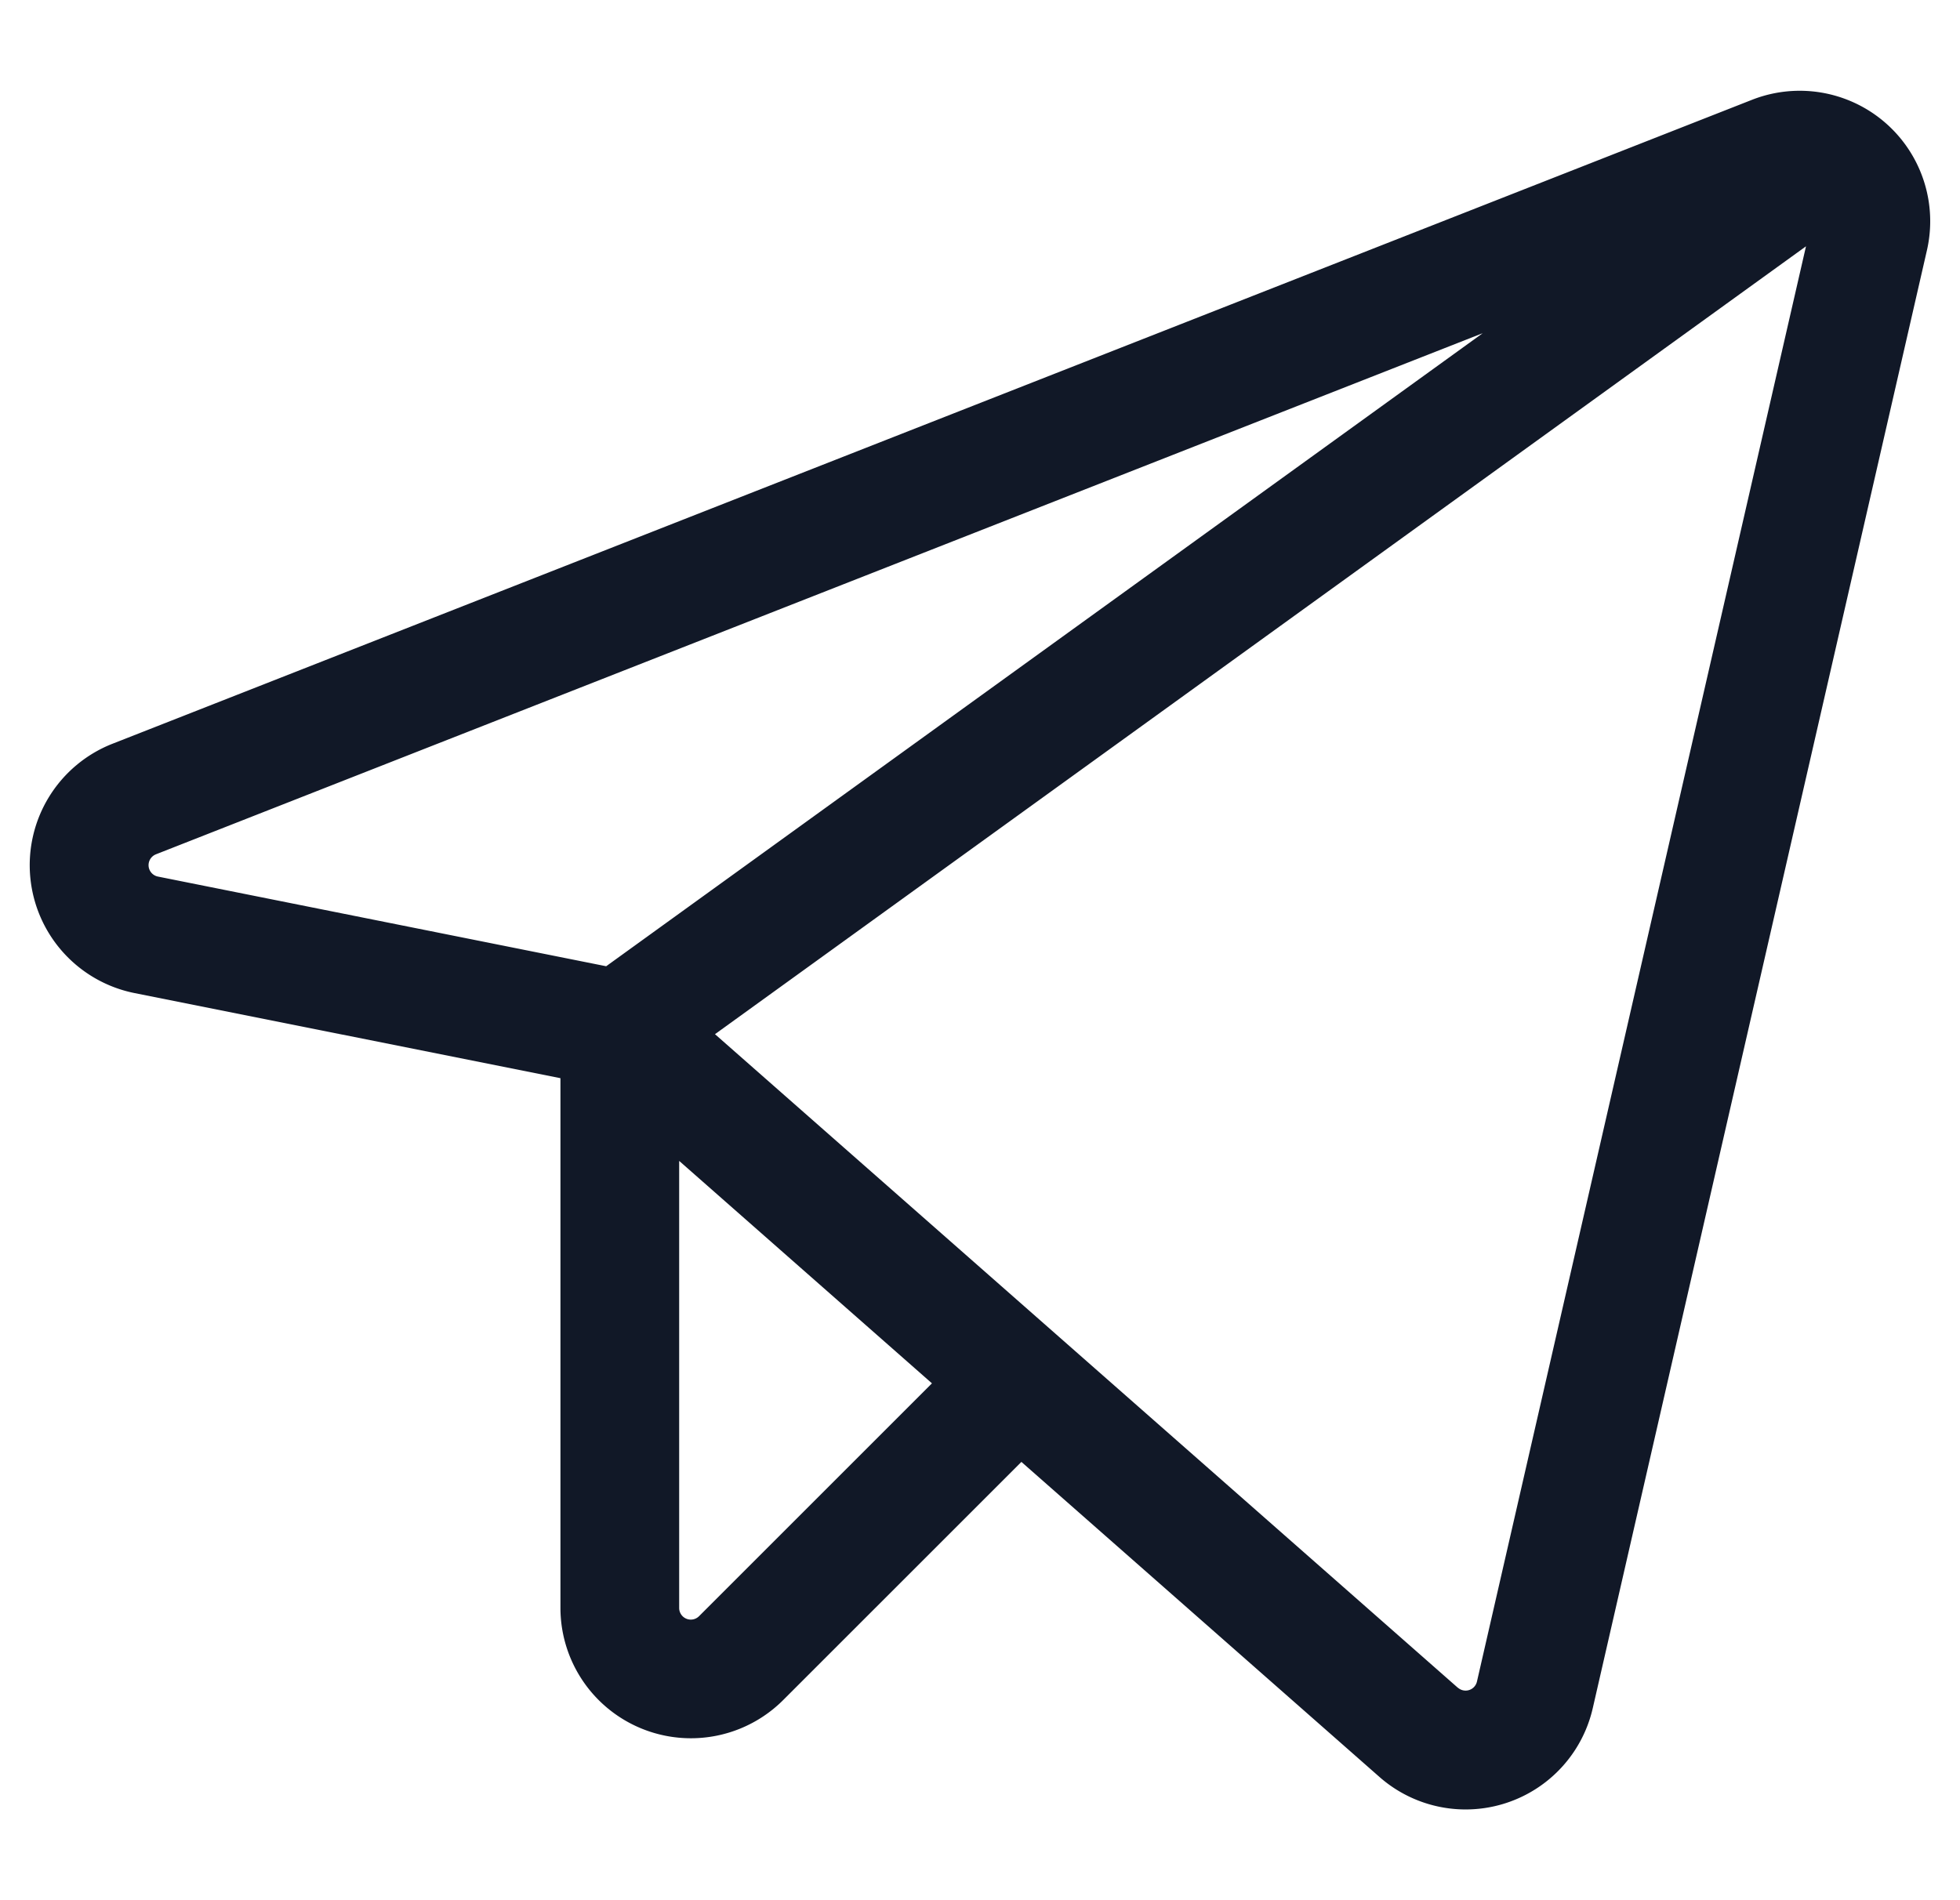 <svg xmlns="http://www.w3.org/2000/svg" width="33" height="32" fill="none" viewBox="0 0 33 32"><path fill="#111827" fill-rule="evenodd" d="M29.5 1.68a2.197 2.197 0 0 1 2.943 2.536l-5.626 24.55a2.196 2.196 0 0 1-3.592 1.158l-6.028-5.305-4.011 4.011a2.197 2.197 0 0 1-3.75-1.553v-8.92l-7.17-1.433a2.197 2.197 0 0 1-.372-4.199L29.5 1.68ZM11.435 19.55v7.527a.196.196 0 0 0 .336.139l3.92-3.92-4.256-3.746Zm-8.81-5.163L24.966 5.61 10.206 16.272l-7.546-1.51a.196.196 0 0 1-.034-.375Zm21.92 14.035L12.038 17.416 30.407 4.148l-5.54 24.17a.196.196 0 0 1-.32.104Z" clip-rule="evenodd"/></svg>